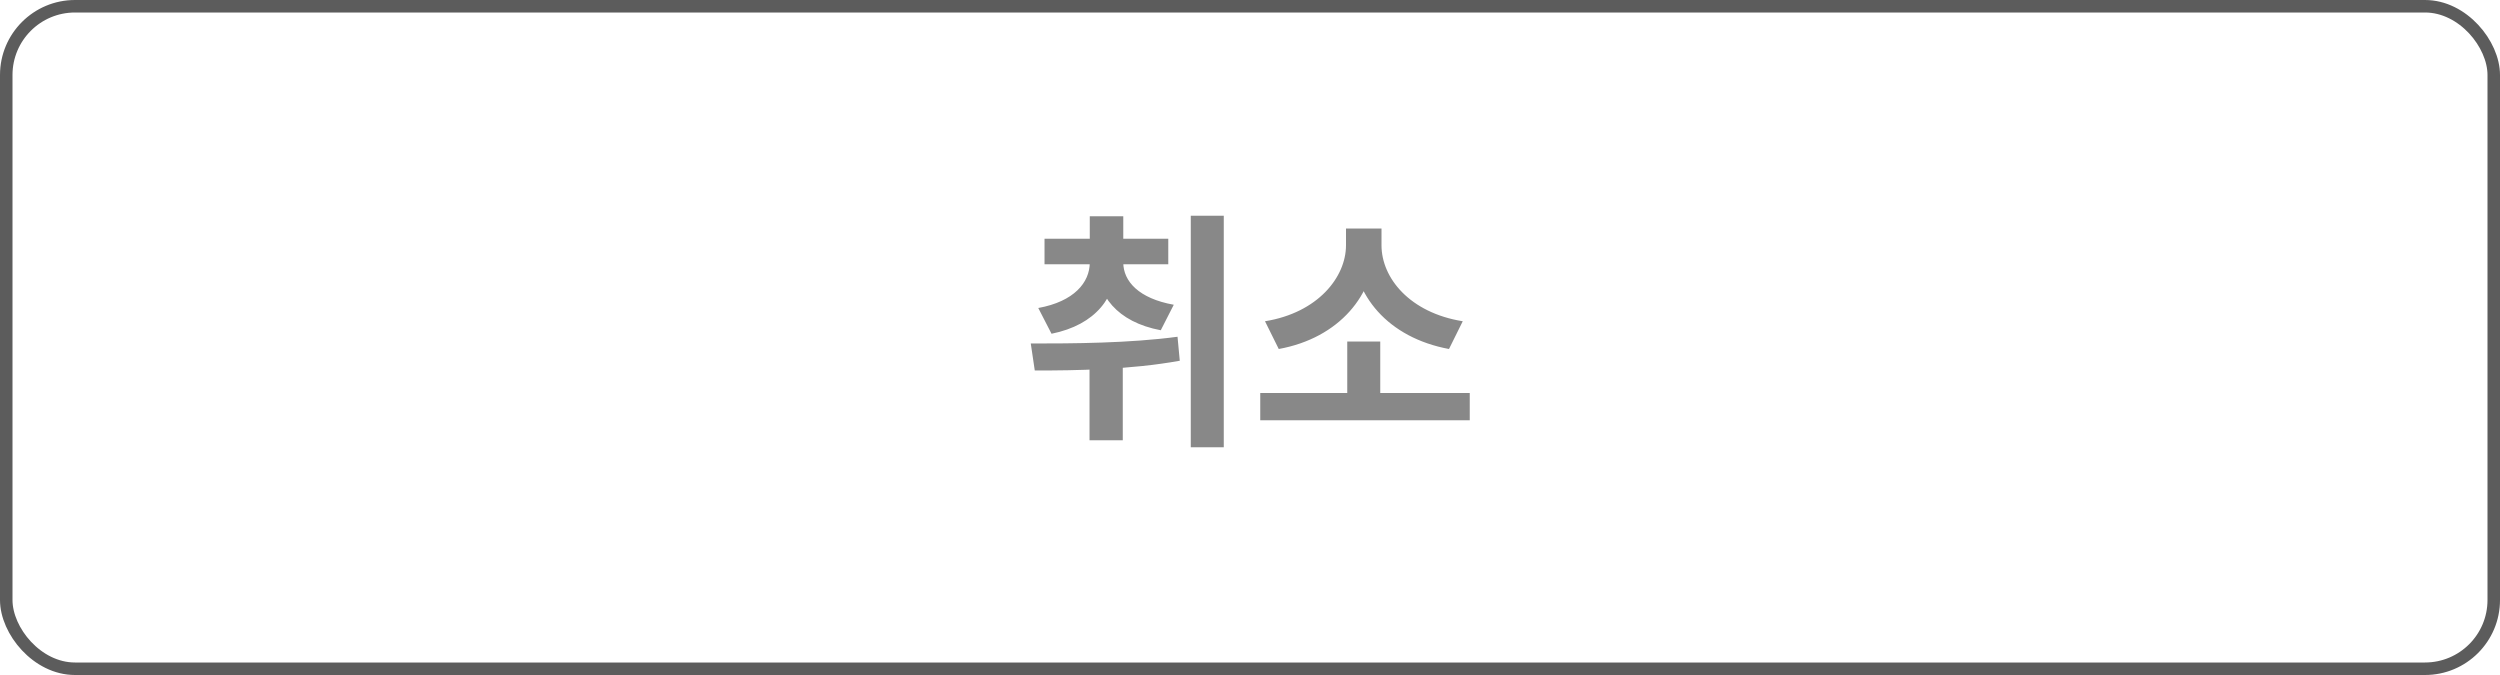 <svg width="200" height="54" viewBox="0 0 200 54" fill="none" xmlns="http://www.w3.org/2000/svg">
<path d="M87.182 20.78V21C87.182 22.6 85.922 24.12 83.062 24.64L84.122 26.7C87.682 25.98 89.322 23.74 89.322 21V20.78H87.182ZM87.722 20.78V21C87.722 23.62 89.362 25.76 92.862 26.42L93.902 24.38C91.102 23.88 89.862 22.5 89.862 21V20.78H87.722ZM83.562 19.1V21.14H93.462V19.1H83.562ZM87.182 17.3V20.56H89.862V17.3H87.182ZM87.162 27.78V35.22H89.822V27.78H87.162ZM95.262 17.26V35.78H97.902V17.26H95.262ZM82.782 29.64C86.082 29.64 90.382 29.58 94.382 28.86L94.202 26.94C90.322 27.46 85.822 27.48 82.462 27.48L82.782 29.64ZM100.82 31.44V33.62H117.58V31.44H100.82ZM107.78 27.32V32.02H110.42V27.32H107.78ZM107.68 18.28V19.62C107.68 22.18 105.42 25.02 101.2 25.7L102.3 27.92C107.14 27.04 110 23.56 110 19.62V18.28H107.68ZM108.2 18.28V19.62C108.2 23.62 111.06 27.02 115.92 27.92L117.02 25.7C112.78 25.02 110.52 22.24 110.52 19.62V18.28H108.2Z" fill="#888888"/>
<rect x="0.5" y="0.5" width="199" height="53" rx="5.5" stroke="#5C5C5C"/>
</svg>
